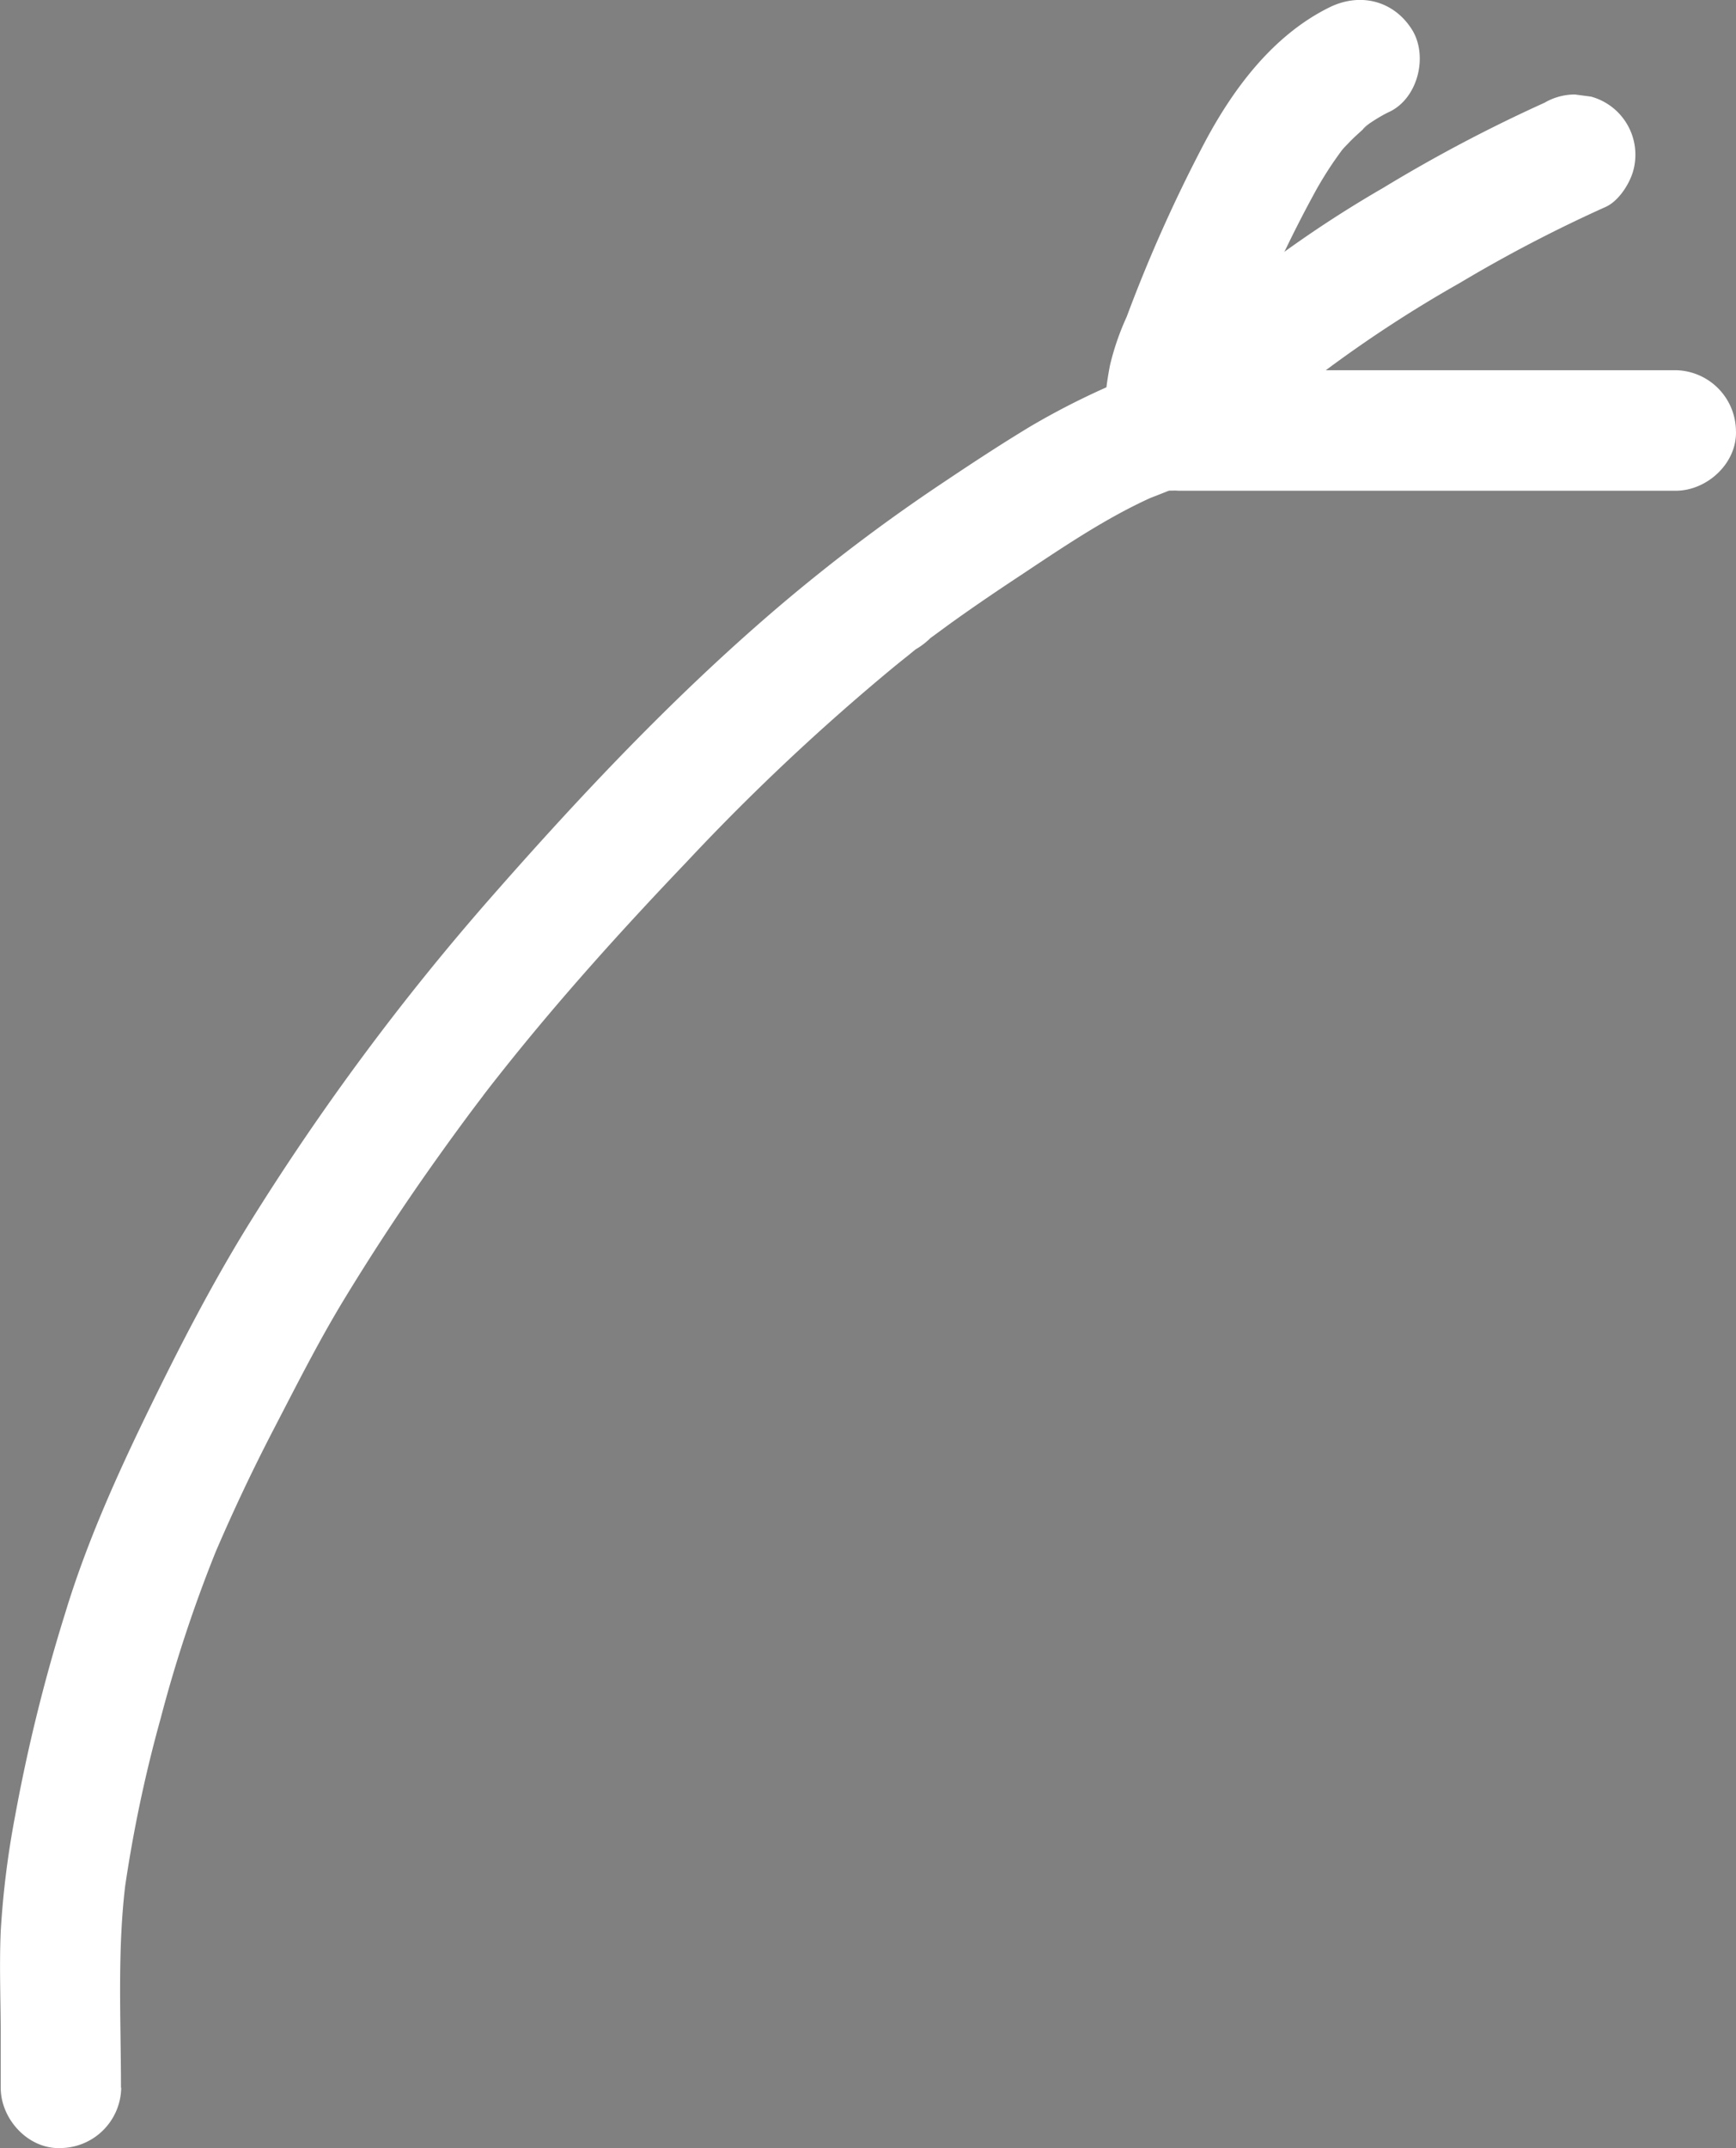 <svg xmlns="http://www.w3.org/2000/svg" viewBox="0 0 288.14 356.39"><rect x="0" y="0" width="288.14" height="356.39" fill="#808080" stroke="none"/><defs><style>.cls-1{fill:#fff;}.cls-2{fill:#231f20;}</style></defs><title>Asset 1</title><g id="Layer_2" data-name="Layer 2"><g id="Layer_1-2" data-name="Layer 1"><path class="cls-1" d="M20.08,346.38c0-11.48-.66-23.14.83-34.56l-.36,2.66a227.71,227.71,0,0,1,6.11-29.36,231,231,0,0,1,9.45-28.43l-1,2.39Q39.86,247.83,45.49,237c3.77-7.26,7.46-14.59,11.72-21.58q6.09-10,12.79-19.63,3.44-4.93,7-9.76,1.65-2.24,3.34-4.44l.75-1c-1.55,2.06-.79,1-.43.56q1.13-1.46,2.28-2.91c9.7-12.26,20.18-23.88,31-35.21a370.36,370.36,0,0,1,34.14-32.14c.87-.72,1.76-1.43,2.64-2.13l1.22-1,.49-.38c.83-.65.65-.51-.55.41a12,12,0,0,0,2.54-1.92l2.81-2.06c3.68-2.66,7.43-5.22,11.22-7.73,7.46-4.93,15-10.17,23.22-13.79l-2.39,1c2.69-1.13,5.52-2.06,8.11-3.43A11.69,11.69,0,0,0,202,75.55c1.71-3,1.51-5.87,1-9.12l.36,2.66a15.31,15.31,0,0,1,.16-3.51l-.36,2.66a31.36,31.36,0,0,1,2.18-8l-1,2.39c1.72-3.92,3.17-7.94,4.83-11.89l-1,2.39a206,206,0,0,1,10.44-21.89c.9-1.57,1.85-3.1,2.88-4.59l.85-1.2c1-1.31-.28.24-.53.67a14.66,14.66,0,0,1,1.87-2.22c1.2-1.31,2.56-2.39,3.82-3.62-2,2-1.22.93-.5.42.39-.28.79-.54,1.19-.8.82-.51,1.66-1,2.53-1.4,4.69-2.32,6.37-9.35,3.58-13.68-3.09-4.8-8.65-6.08-13.68-3.58C211.33,5.84,204.76,14.61,200,23.54a247,247,0,0,0-13.47,30.31l1-2.39a43.23,43.23,0,0,0-3.29,9.12,55.74,55.74,0,0,0-.81,5.59,23.48,23.48,0,0,0,.34,6.07l-.36-2.66v.48l.36-2.66-.11.45,1-2.39-.26.35L188,62.22a15.19,15.19,0,0,1-2.42,1.21l2.39-1a125.94,125.94,0,0,0-16.9,8.29c-4.86,2.93-9.61,6.05-14.33,9.21a293.3,293.3,0,0,0-28.52,21.6c-16.75,14.4-32,30.58-46.58,47.19a410.78,410.78,0,0,0-40.58,54.76c-6,9.75-11.29,20-16.32,30.33-5.33,10.93-10.4,22.2-13.93,33.86a283.61,283.61,0,0,0-8.3,33.6A148.88,148.88,0,0,0,.12,320.41c-.25,5.76,0,11.54,0,17.3v8.67c0,5.23,4.6,10.25,10,10a10.17,10.17,0,0,0,10-10Z"/><path class="cls-2" d="M194.42,71.42c.11-1.6,3.73-4,4.61-4.75,4.81-4.42,9.56-8.88,14.7-12.93A206.7,206.7,0,0,1,237.22,38.3a233.66,233.66,0,0,1,24.17-12.58"/><path class="cls-1" d="M204.06,74.08a1.24,1.24,0,0,1,.09-.38l-1,2.39a4.19,4.19,0,0,1,.48-.82l-1.57,2a16.86,16.86,0,0,1,2.86-2.61l-2,1.57c6.49-5,12.17-11,18.65-16l-2,1.56a212,212,0,0,1,22.75-14.86,236.59,236.59,0,0,1,24.16-12.59c2.15-.94,4-3.82,4.6-6a10,10,0,0,0-7-12.31l-2.66-.35a9.94,9.94,0,0,0-5.05,1.36,250.63,250.63,0,0,0-26.79,14.13,193.76,193.76,0,0,0-26.41,18.33c-2.18,1.85-4.32,3.77-6.43,5.7-1.83,1.66-3.57,3.47-5.52,5l2-1.57a51.27,51.27,0,0,0-4.53,3.65c-1.65,1.62-3.54,4.09-3.9,6.46-.42,2.76-.46,5.2,1,7.71a10,10,0,0,0,13.69,3.58c2-1.31,4.21-3.46,4.59-6Z"/><path class="cls-2" d="M195.78,71.42h82.35"/><path class="cls-1" d="M195.78,81.42h82.35c5.23,0,10.24-4.6,10-10a10.18,10.18,0,0,0-10-10H195.78c-5.23,0-10.25,4.6-10,10a10.17,10.17,0,0,0,10,10Z"/></g></g></svg>